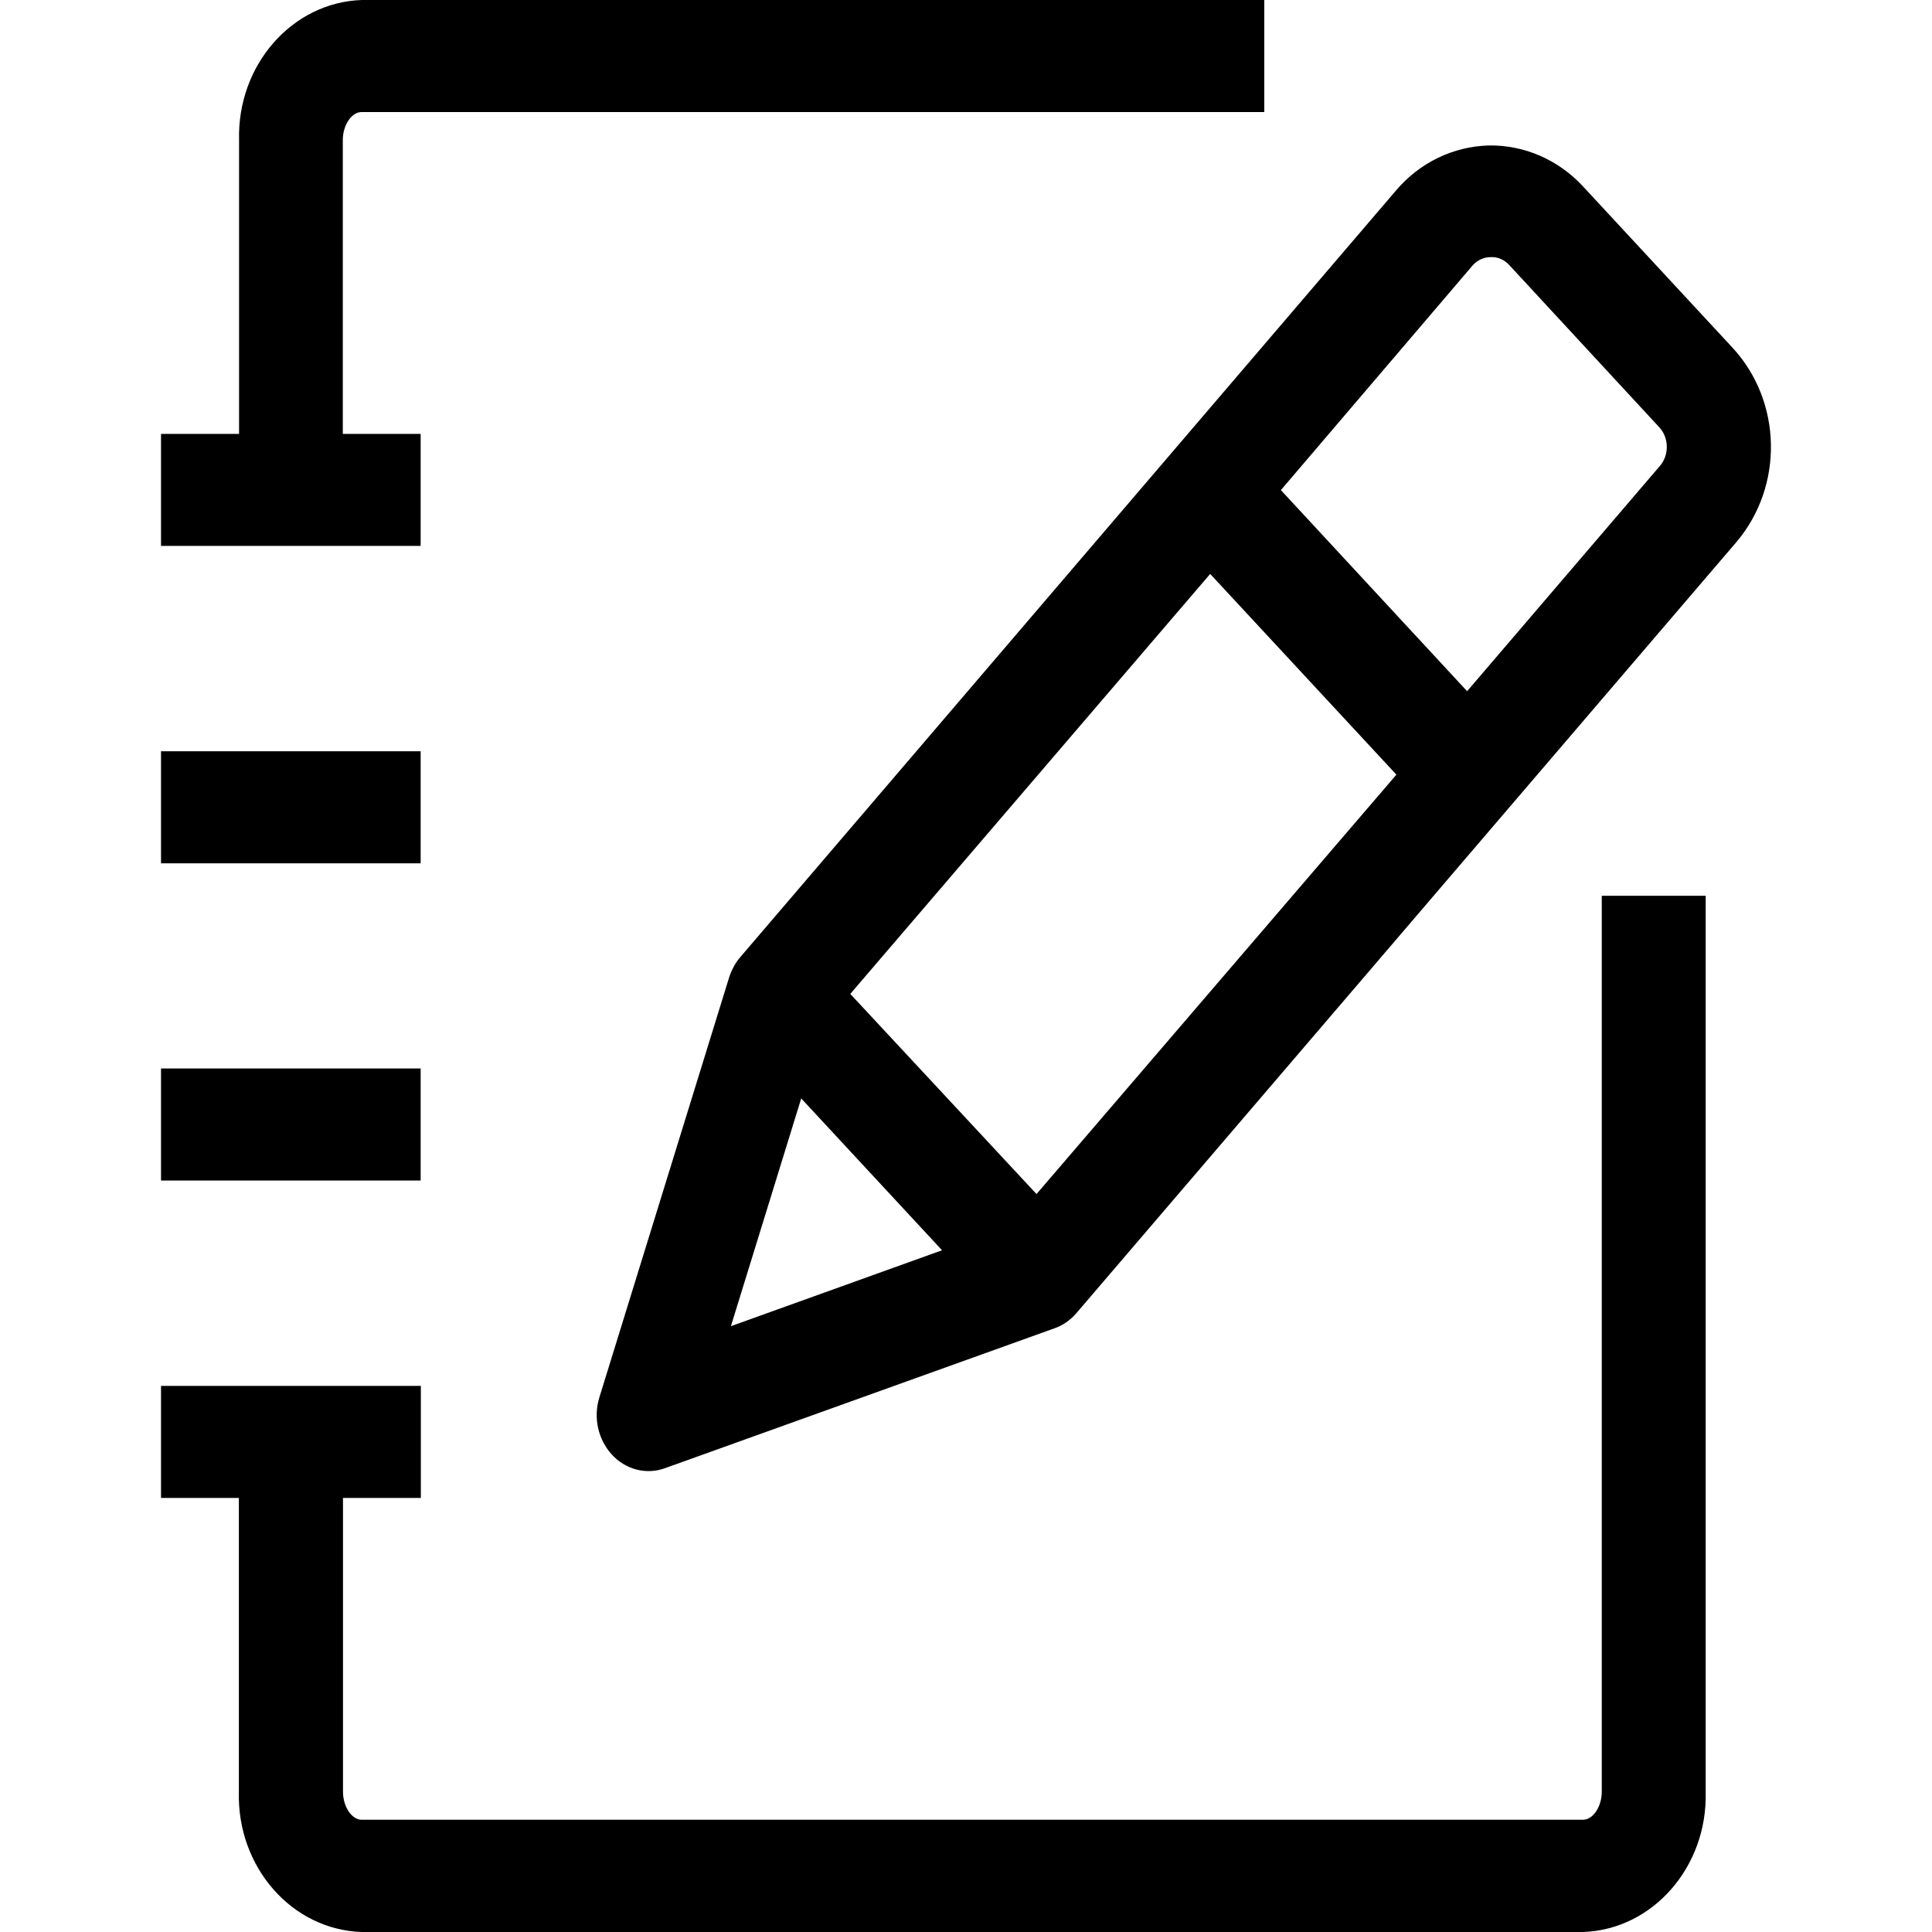 <svg t="1590586068127" class="icon" viewBox="0 0 1024 1024" version="1.1" xmlns="http://www.w3.org/2000/svg" p-id="9158" width="200" height="200"><path d="M222.954 566.318H85.342v59.386h137.612v-59.386z m0-336.35H181.69V74.232c0-7.987 4.71-14.847 9.931-14.847H670.09V0H191.725c-36.86 1.229-66.042 34.403-65.018 74.233v155.734H85.342v59.386h137.612v-59.386z m0 168.226H85.342v59.386h137.612v-59.386zM904.05 474.78h-55.085v474.884c0 7.986-4.71 14.847-9.932 14.847H191.725c-5.324 0-9.932-6.963-9.932-14.847V793.93h41.263v-59.386H85.342v59.386h41.263v155.837c-1.024 39.83 28.055 73.004 65.017 74.233h647.41c36.861-1.229 66.042-34.403 65.018-74.233V474.781z m14.233-290.48l-79.148-85.39c-13.106-14.233-31.229-22.117-50.068-21.81-18.84 0.512-36.656 9.113-49.147 23.857L392.409 507.24c-2.662 3.072-4.608 6.758-5.939 10.75l-68.806 222.699c-3.276 10.648-0.716 22.218 6.656 30.307 7.372 7.986 18.327 10.75 28.157 7.167l206.418-74.13c4.402-1.536 8.395-4.3 11.57-7.986l349.865-408.74c25.188-29.693 24.267-74.54-2.047-103.004zM387.392 702.907l37.27-120.718 74.642 80.479-111.912 40.239z m161.98-70.035L450.67 526.795 641.42 304.2l98.703 106.383L549.372 632.87z m330.514-386.01l-0.204 0.205-102.083 119.285-98.704-106.588L780.261 140.99c2.458-2.97 6.041-4.71 9.83-4.71 3.788-0.205 7.372 1.433 9.931 4.3l79.352 85.803c5.222 5.529 5.427 14.641 0.512 20.478z" p-id="9159"></path></svg>